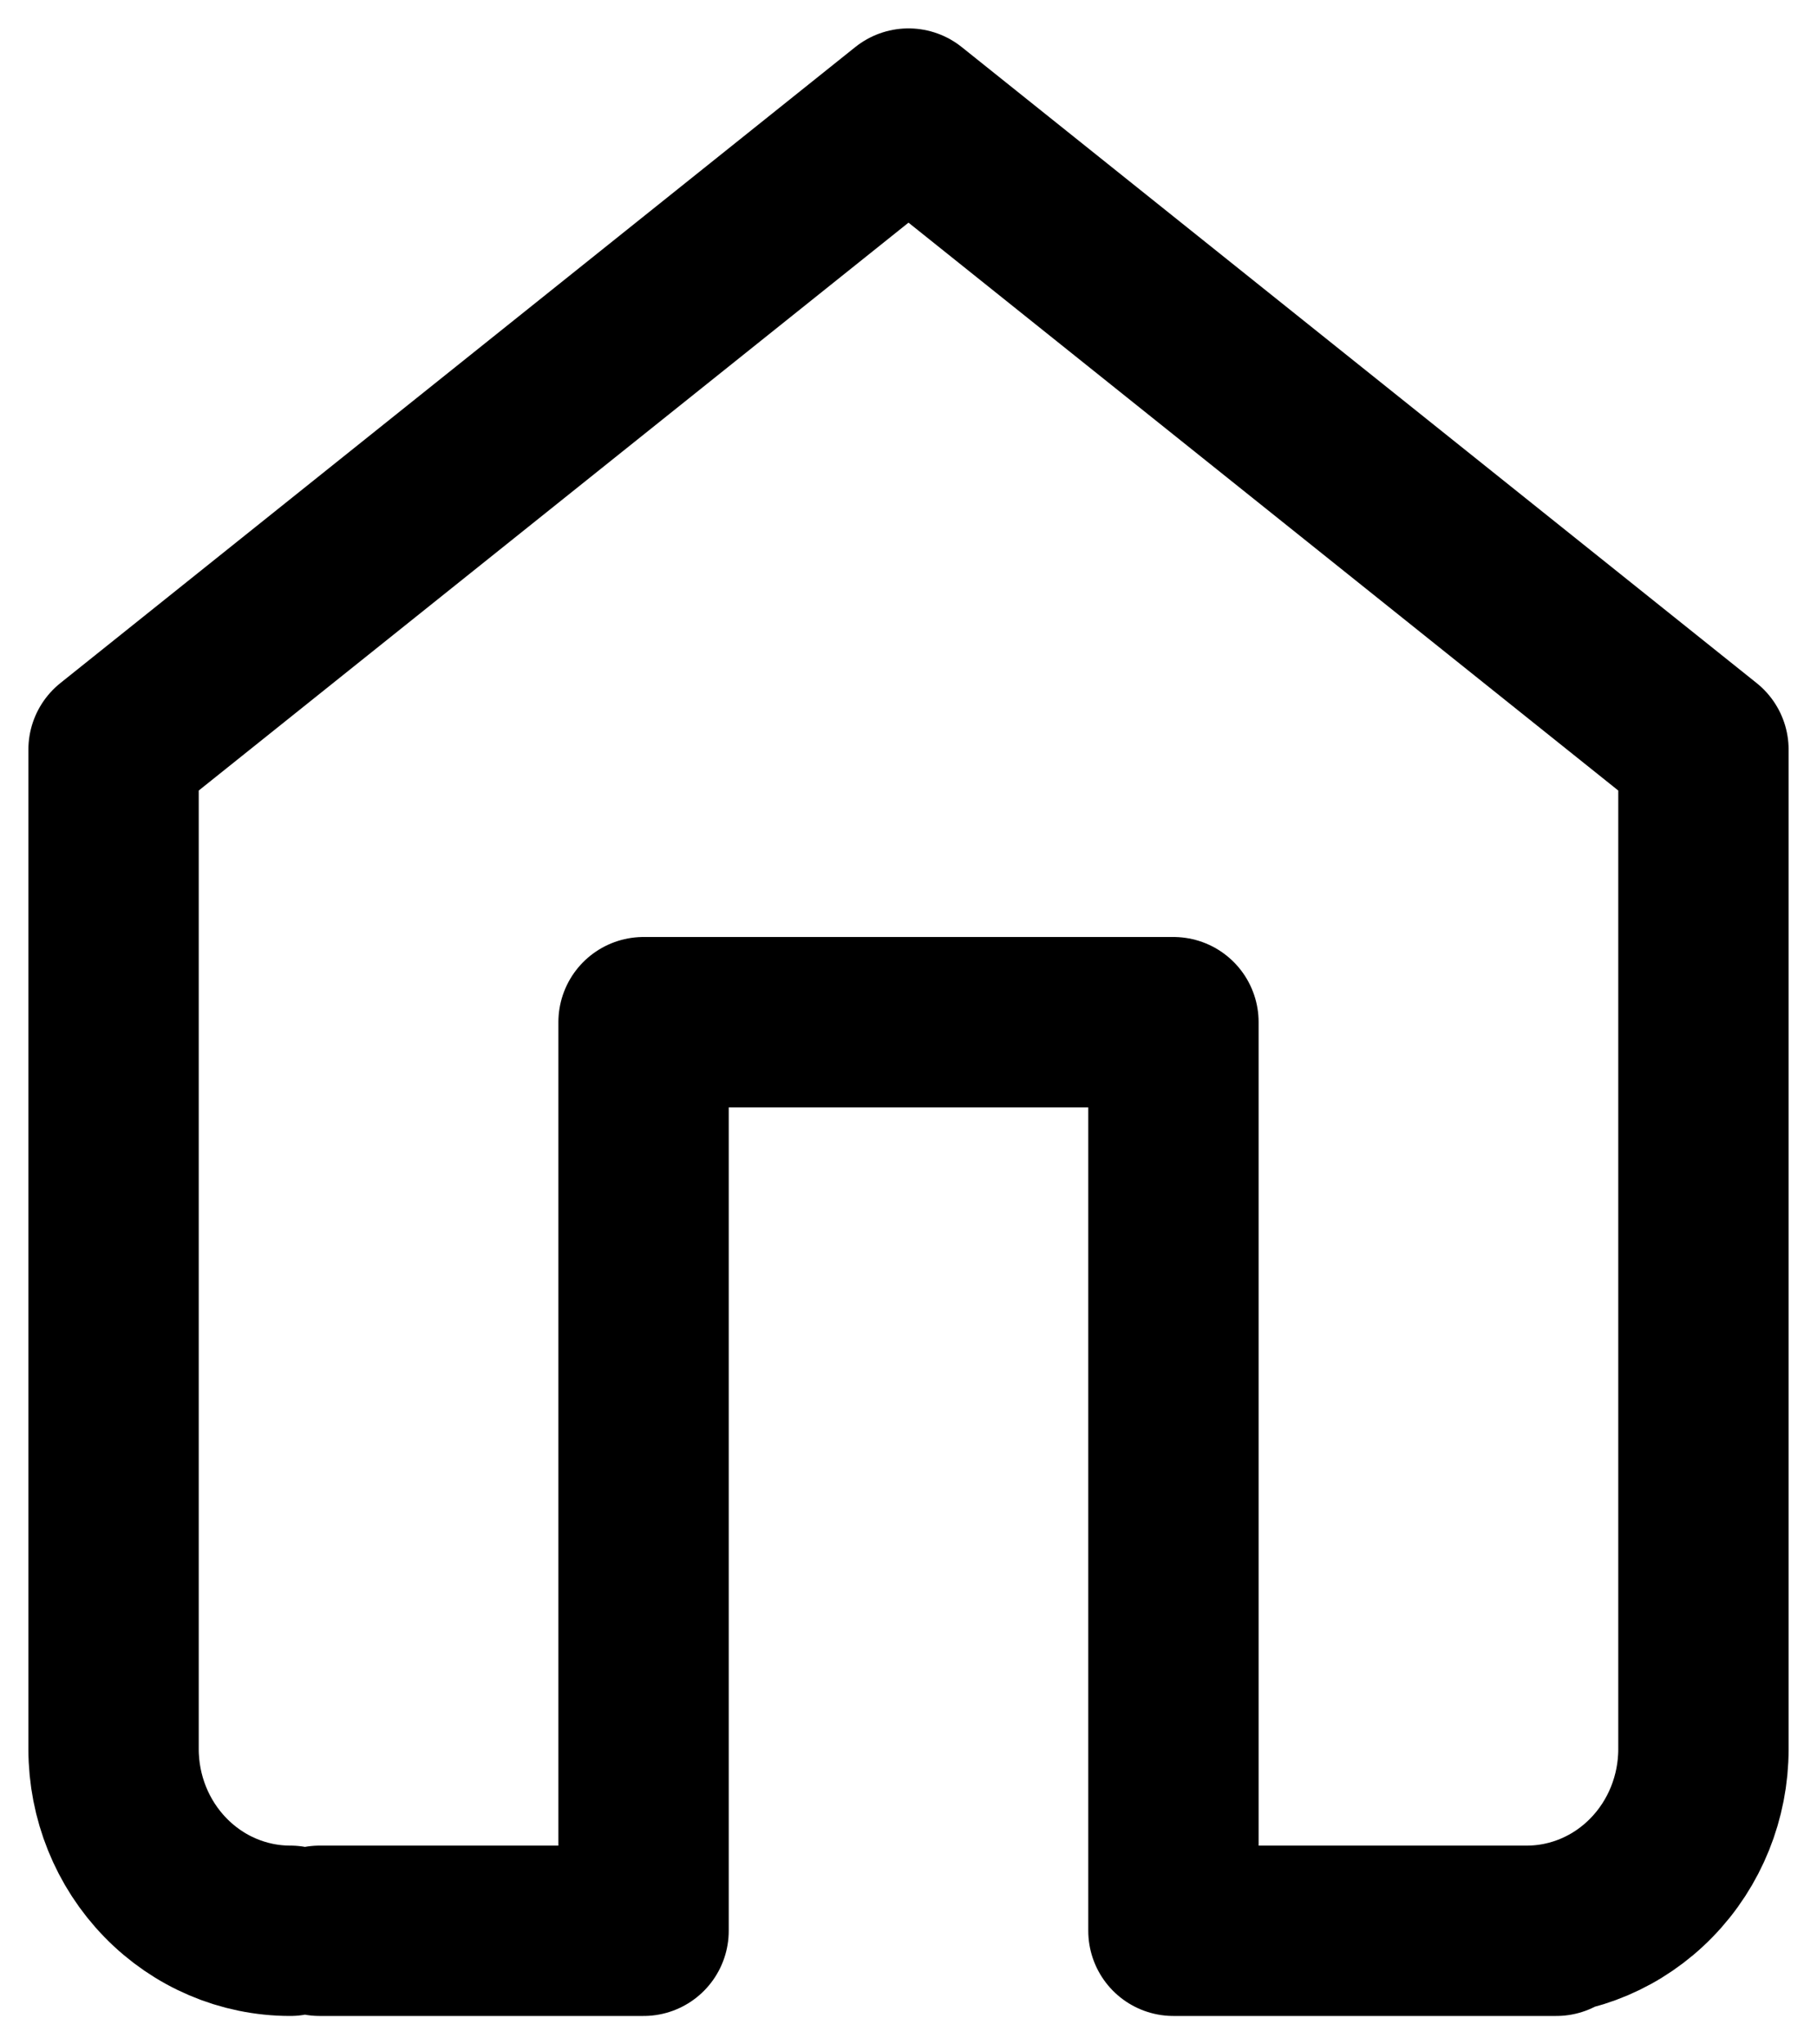 <svg width="16" height="18" viewBox="0 0 16 18" fill="none" xmlns="http://www.w3.org/2000/svg">
  <g clip-path="url(#clip0_3302_4702)">
    <path d="M13.444 17C13.857 17 14.253 16.831 14.544 16.531C14.836 16.231 15 15.824 15 15.4V6.6L8 1L1 6.6V15.4C1 15.824 1.164 16.231 1.456 16.531C1.747 16.831 2.143 17 2.556 17M2.815 17H5.667V9H10.333V17H13.704" stroke="currentColor" stroke-width="1.5" stroke-linecap="round" stroke-linejoin="round"/>
  </g>
  <defs>
    <clipPath id="clip0_3302_4702">
      <rect width="16" height="18" fill="currentColor"/>
    </clipPath>
  </defs>
</svg>

